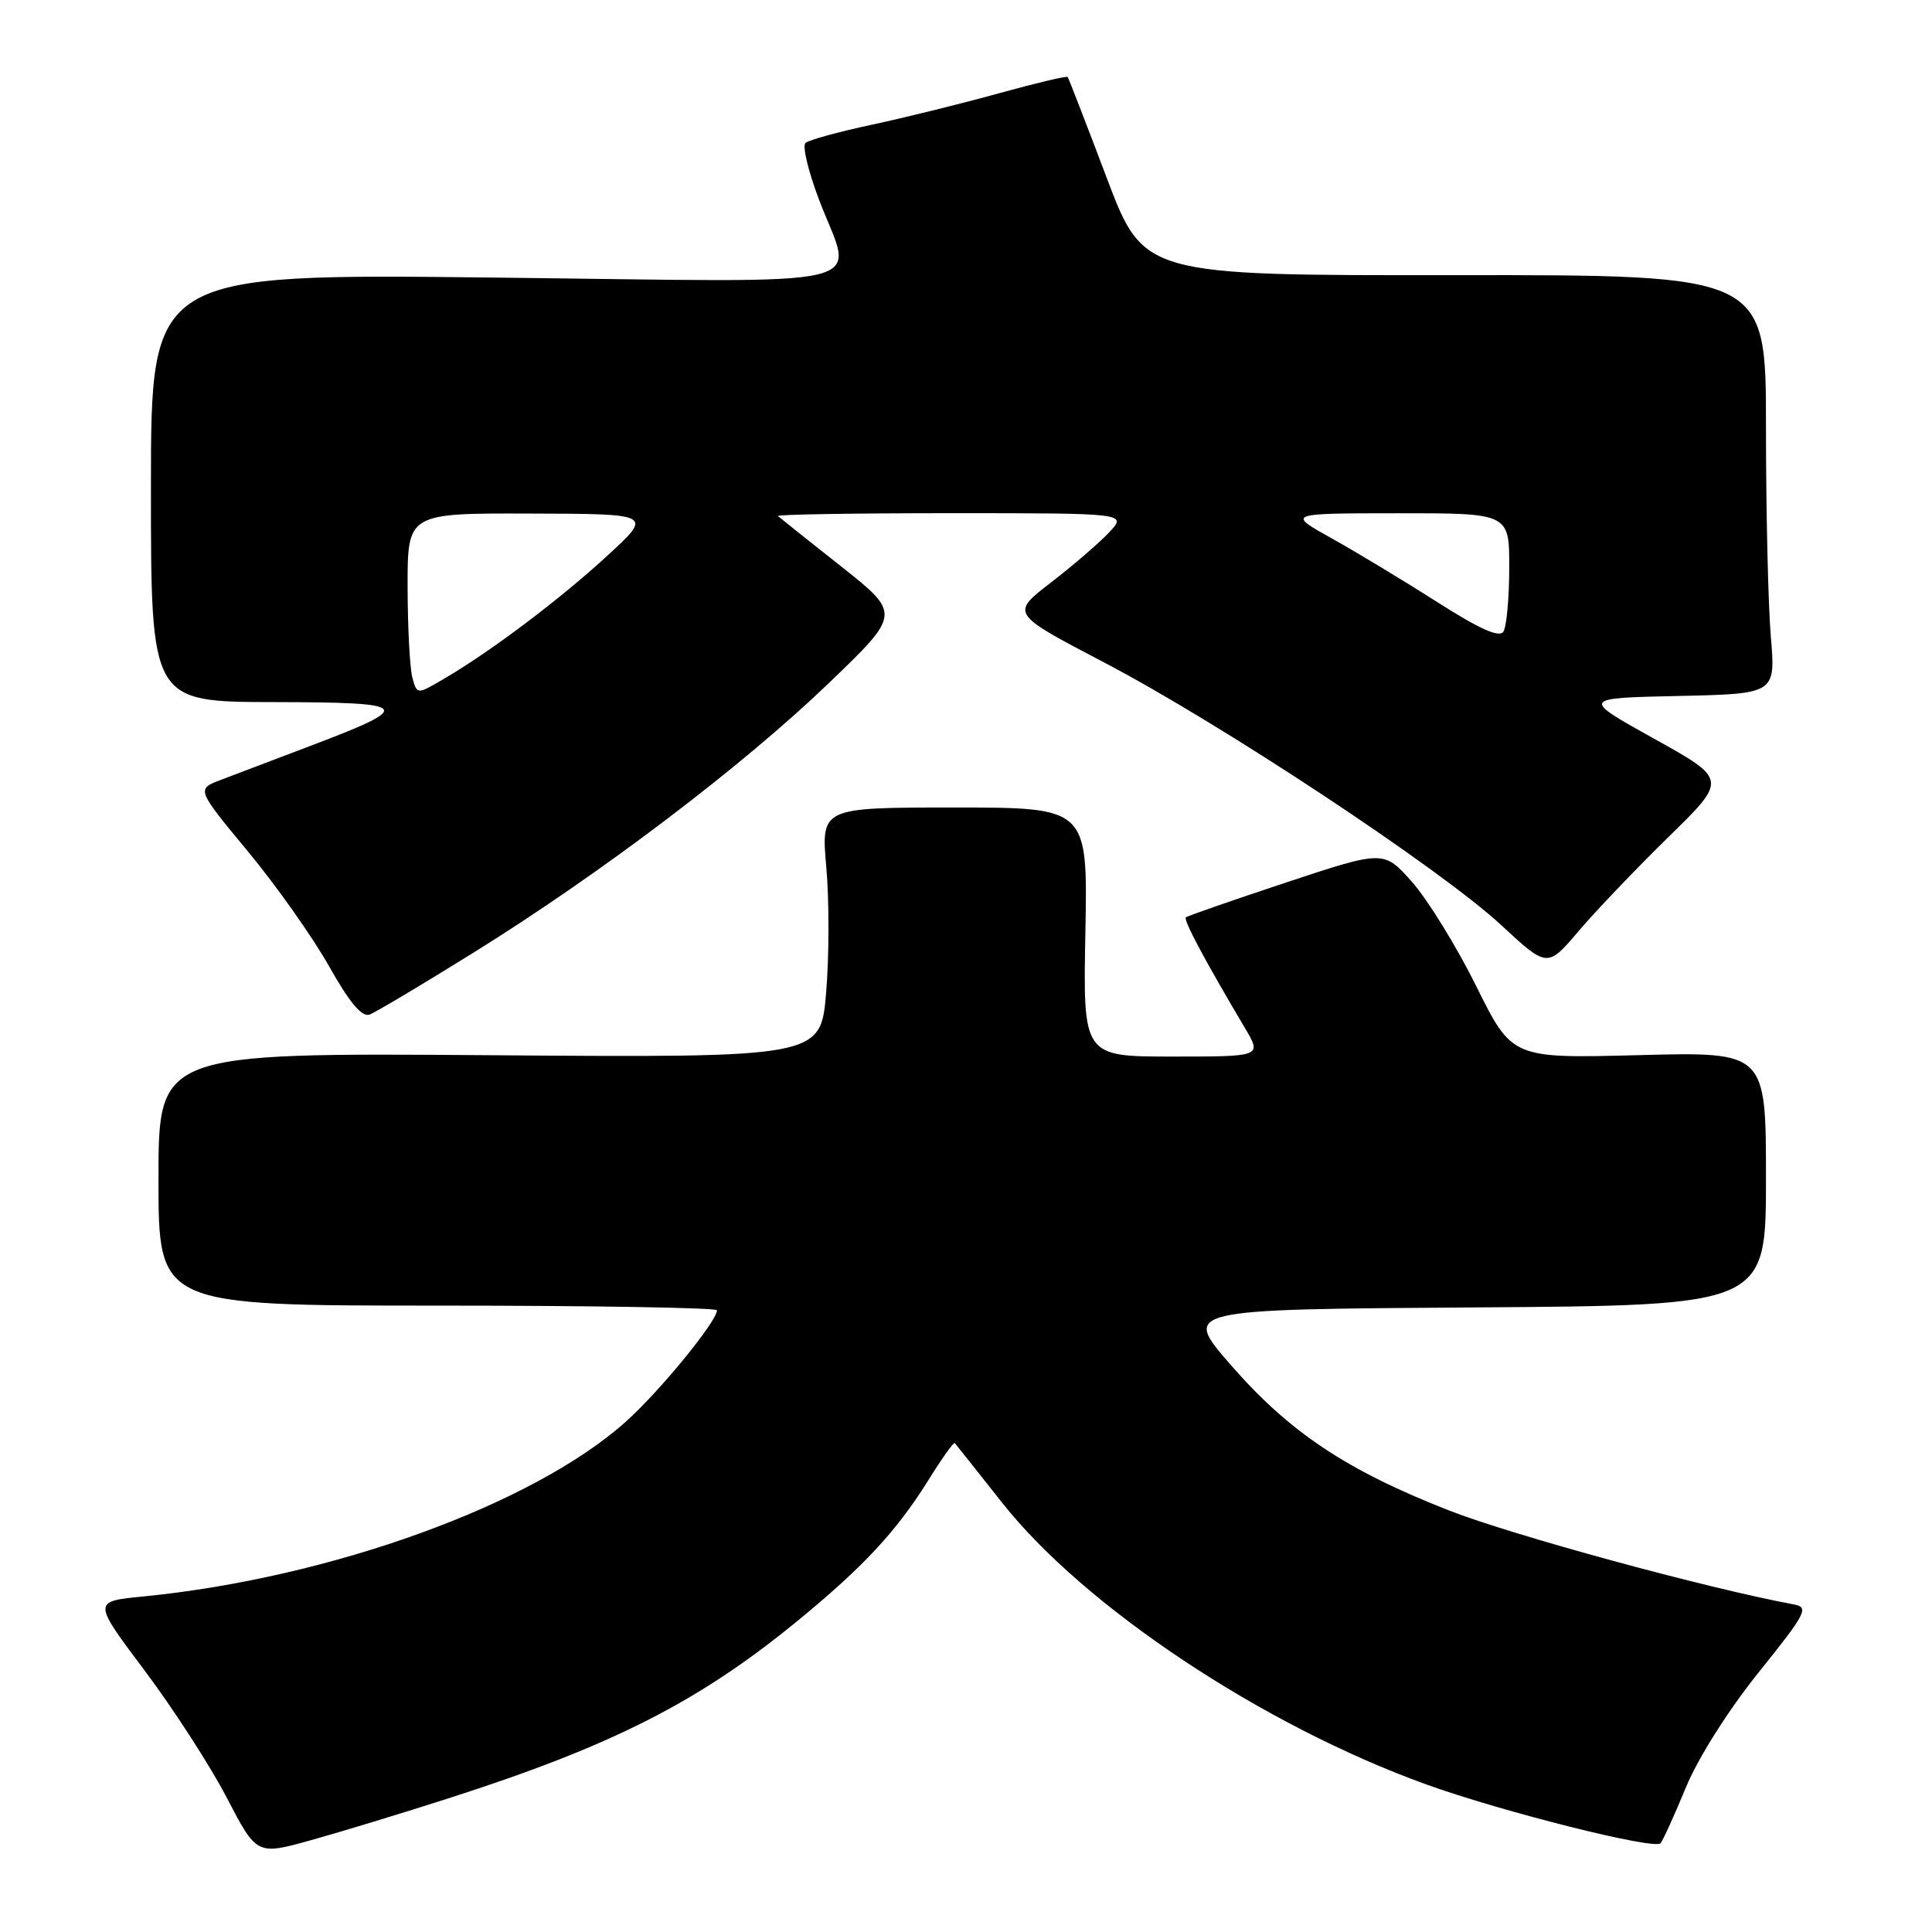 <?xml version="1.0" encoding="UTF-8" standalone="no"?>
<!DOCTYPE svg PUBLIC "-//W3C//DTD SVG 1.1//EN" "http://www.w3.org/Graphics/SVG/1.1/DTD/svg11.dtd" >
<svg xmlns="http://www.w3.org/2000/svg" xmlns:xlink="http://www.w3.org/1999/xlink" version="1.1" viewBox="0 0 256 256">
 <g >
 <path fill="currentColor"
d=" M 59.42 238.29 C 81.05 231.35 92.48 225.56 105.50 214.92 C 114.27 207.75 118.76 202.95 122.96 196.21 C 124.77 193.30 126.37 191.05 126.51 191.21 C 126.65 191.37 129.48 194.93 132.79 199.12 C 143.74 212.97 167.34 228.64 189.00 236.45 C 199.06 240.08 219.28 245.15 220.03 244.24 C 220.37 243.83 221.88 240.50 223.39 236.84 C 225.01 232.93 228.99 226.63 233.03 221.60 C 239.34 213.74 239.73 212.98 237.71 212.60 C 226.02 210.42 200.40 203.43 191.99 200.14 C 178.37 194.80 170.83 189.77 163.02 180.79 C 156.69 173.50 156.69 173.50 195.34 173.24 C 234.00 172.98 234.00 172.98 234.00 156.17 C 234.00 139.37 234.00 139.37 217.18 139.81 C 200.36 140.25 200.36 140.25 195.61 130.67 C 193.00 125.41 189.17 119.20 187.11 116.87 C 183.36 112.65 183.36 112.65 170.43 116.93 C 163.32 119.29 157.33 121.37 157.13 121.56 C 156.78 121.89 159.71 127.37 164.98 136.25 C 167.20 140.00 167.20 140.00 155.35 140.00 C 143.50 140.00 143.50 140.00 143.82 123.50 C 144.13 107.00 144.13 107.00 126.46 107.00 C 108.79 107.00 108.79 107.00 109.49 114.92 C 109.88 119.27 109.87 126.73 109.47 131.49 C 108.75 140.15 108.75 140.15 64.88 139.82 C 21.00 139.50 21.00 139.50 21.00 156.25 C 21.00 173.00 21.00 173.00 58.00 173.00 C 78.35 173.00 95.00 173.28 95.00 173.62 C 95.00 175.08 87.49 184.27 82.99 188.32 C 70.72 199.36 43.80 209.11 18.89 211.55 C 12.29 212.20 12.29 212.20 19.16 221.35 C 22.94 226.38 27.83 233.95 30.03 238.17 C 34.02 245.84 34.02 245.84 41.26 243.82 C 45.24 242.71 53.41 240.22 59.42 238.29 Z  M 62.79 126.20 C 79.74 115.66 98.42 101.48 109.84 90.50 C 119.38 81.33 119.38 81.33 111.44 75.04 C 107.07 71.59 103.31 68.59 103.08 68.38 C 102.85 68.17 113.17 68.00 126.01 68.00 C 149.35 68.00 149.35 68.00 146.96 70.55 C 145.64 71.95 142.17 74.94 139.24 77.20 C 133.92 81.30 133.92 81.30 146.21 87.73 C 161.71 95.83 190.80 115.07 198.88 122.55 C 205.03 128.25 205.03 128.25 209.18 123.37 C 211.45 120.69 216.82 115.08 221.10 110.89 C 228.88 103.28 228.88 103.28 219.19 97.89 C 209.50 92.50 209.50 92.50 222.39 92.22 C 235.29 91.94 235.29 91.94 234.64 84.32 C 234.29 80.13 234.00 67.64 234.00 56.56 C 234.00 36.42 234.00 36.42 192.77 36.46 C 151.54 36.50 151.54 36.50 146.62 23.50 C 143.92 16.35 141.60 10.37 141.47 10.20 C 141.34 10.04 137.25 11.01 132.37 12.36 C 127.49 13.71 119.90 15.59 115.50 16.53 C 111.10 17.47 107.15 18.56 106.73 18.94 C 106.30 19.33 107.09 22.66 108.48 26.34 C 113.07 38.54 117.89 37.37 65.50 36.78 C 20.00 36.26 20.00 36.26 20.00 64.63 C 20.00 93.00 20.00 93.00 36.25 93.03 C 54.80 93.07 55.13 93.54 40.56 99.05 C 36.13 100.73 31.04 102.66 29.26 103.34 C 26.02 104.57 26.02 104.57 32.86 112.83 C 36.63 117.38 41.46 124.22 43.60 128.03 C 46.29 132.81 47.95 134.80 48.96 134.44 C 49.76 134.14 55.98 130.44 62.79 126.20 Z  M 54.64 89.78 C 54.30 88.52 54.02 83.11 54.01 77.75 C 54.00 68.00 54.00 68.00 70.25 68.05 C 86.50 68.09 86.50 68.09 80.50 73.61 C 74.25 79.37 65.09 86.28 58.87 89.92 C 55.25 92.05 55.25 92.05 54.64 89.78 Z  M 190.48 79.80 C 186.09 77.00 179.80 73.20 176.50 71.36 C 170.50 68.02 170.50 68.02 185.25 68.01 C 200.00 68.00 200.00 68.00 199.98 75.25 C 199.98 79.24 199.63 83.04 199.21 83.69 C 198.68 84.53 196.09 83.38 190.48 79.80 Z "/>
</g>
</svg>